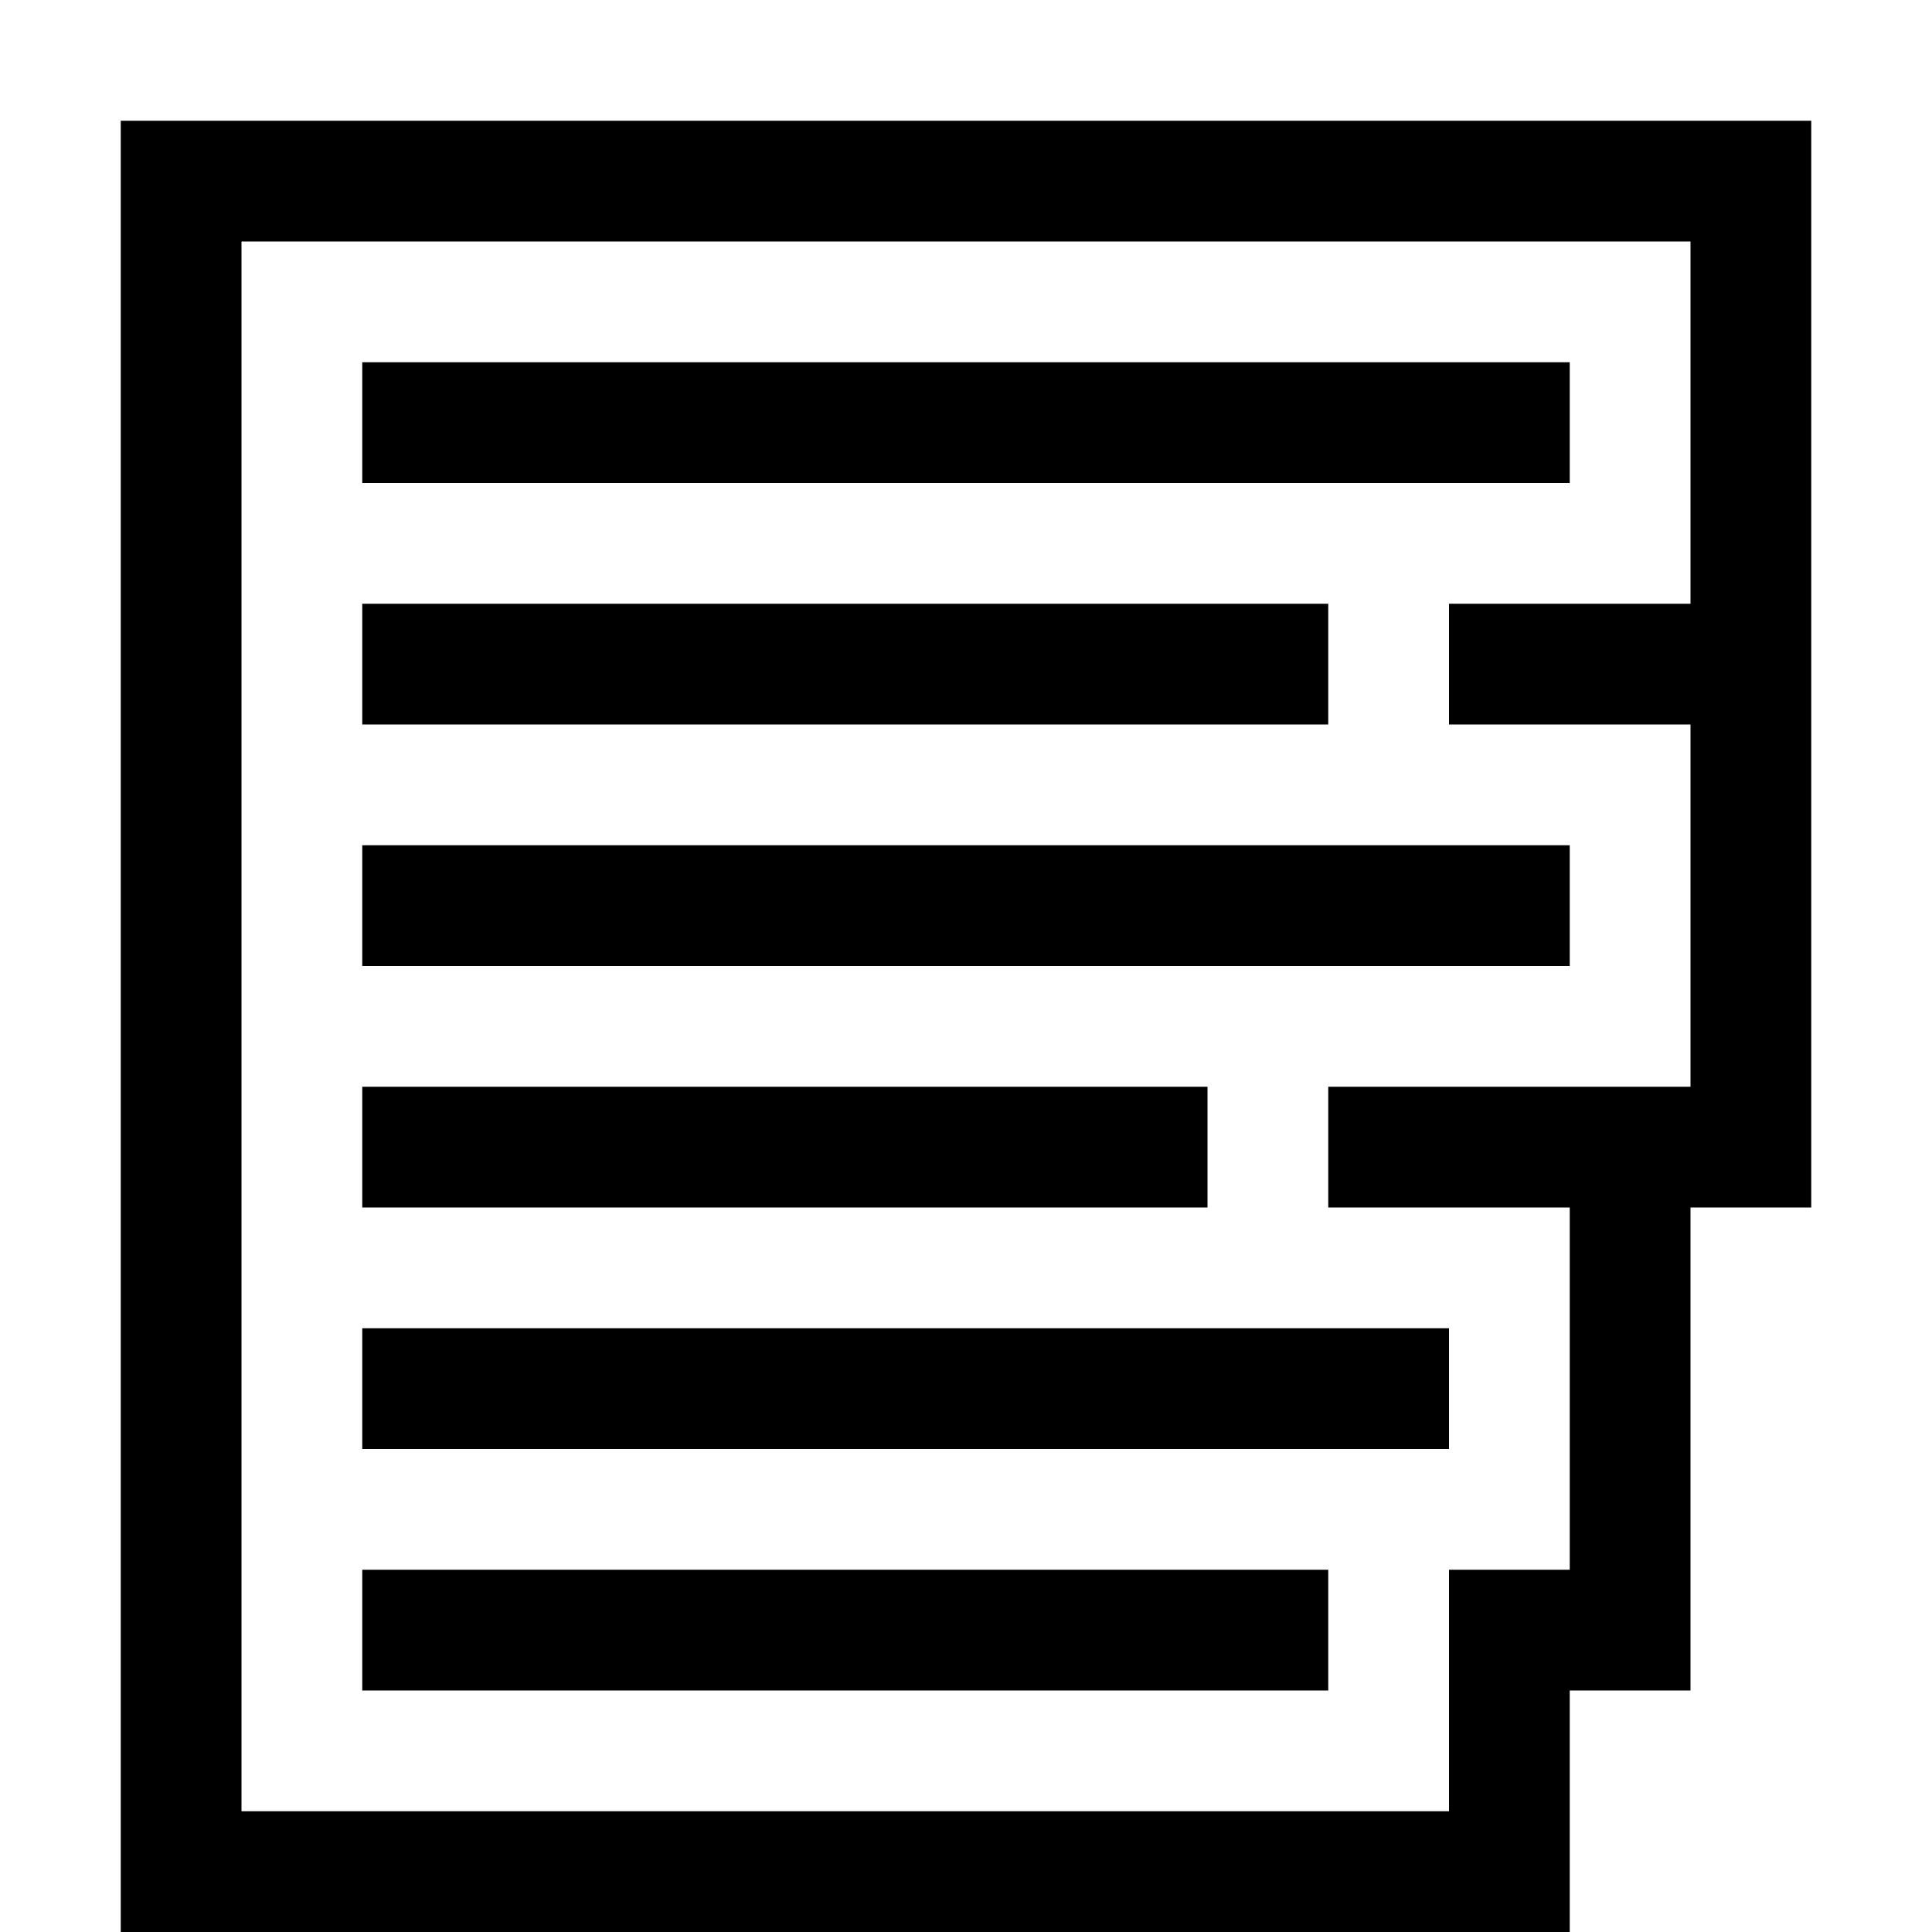 <?xml version="1.0" encoding="utf-8"?>
<!-- Generator: Adobe Illustrator 16.0.0, SVG Export Plug-In . SVG Version: 6.00 Build 0)  -->
<!DOCTYPE svg PUBLIC "-//W3C//DTD SVG 1.1//EN" "http://www.w3.org/Graphics/SVG/1.1/DTD/svg11.dtd">
<svg xmlns="http://www.w3.org/2000/svg" xmlns:xlink="http://www.w3.org/1999/xlink" version="1.1" id="Capa_1" x="0px" y="0px" width="32px" height="32px" viewBox="0 0 32 32" style="enable-background:new 0 0 32 32;" xml:space="preserve">
<path d="M28,4v6h-4v2h4v6h-6v2h4v6h-2v4H4V4H28 M30,2H2v28v2h24v-2v-2h2v-2v-6h2V2z M26,6H6v2h20V6z M22,10H6v2h16V10z M26,14H6v2  h20V14z M20,18H6v2h14V18z M24,22H6v2h18V22z M22,26H6v2h16V26z"/>
</svg>
